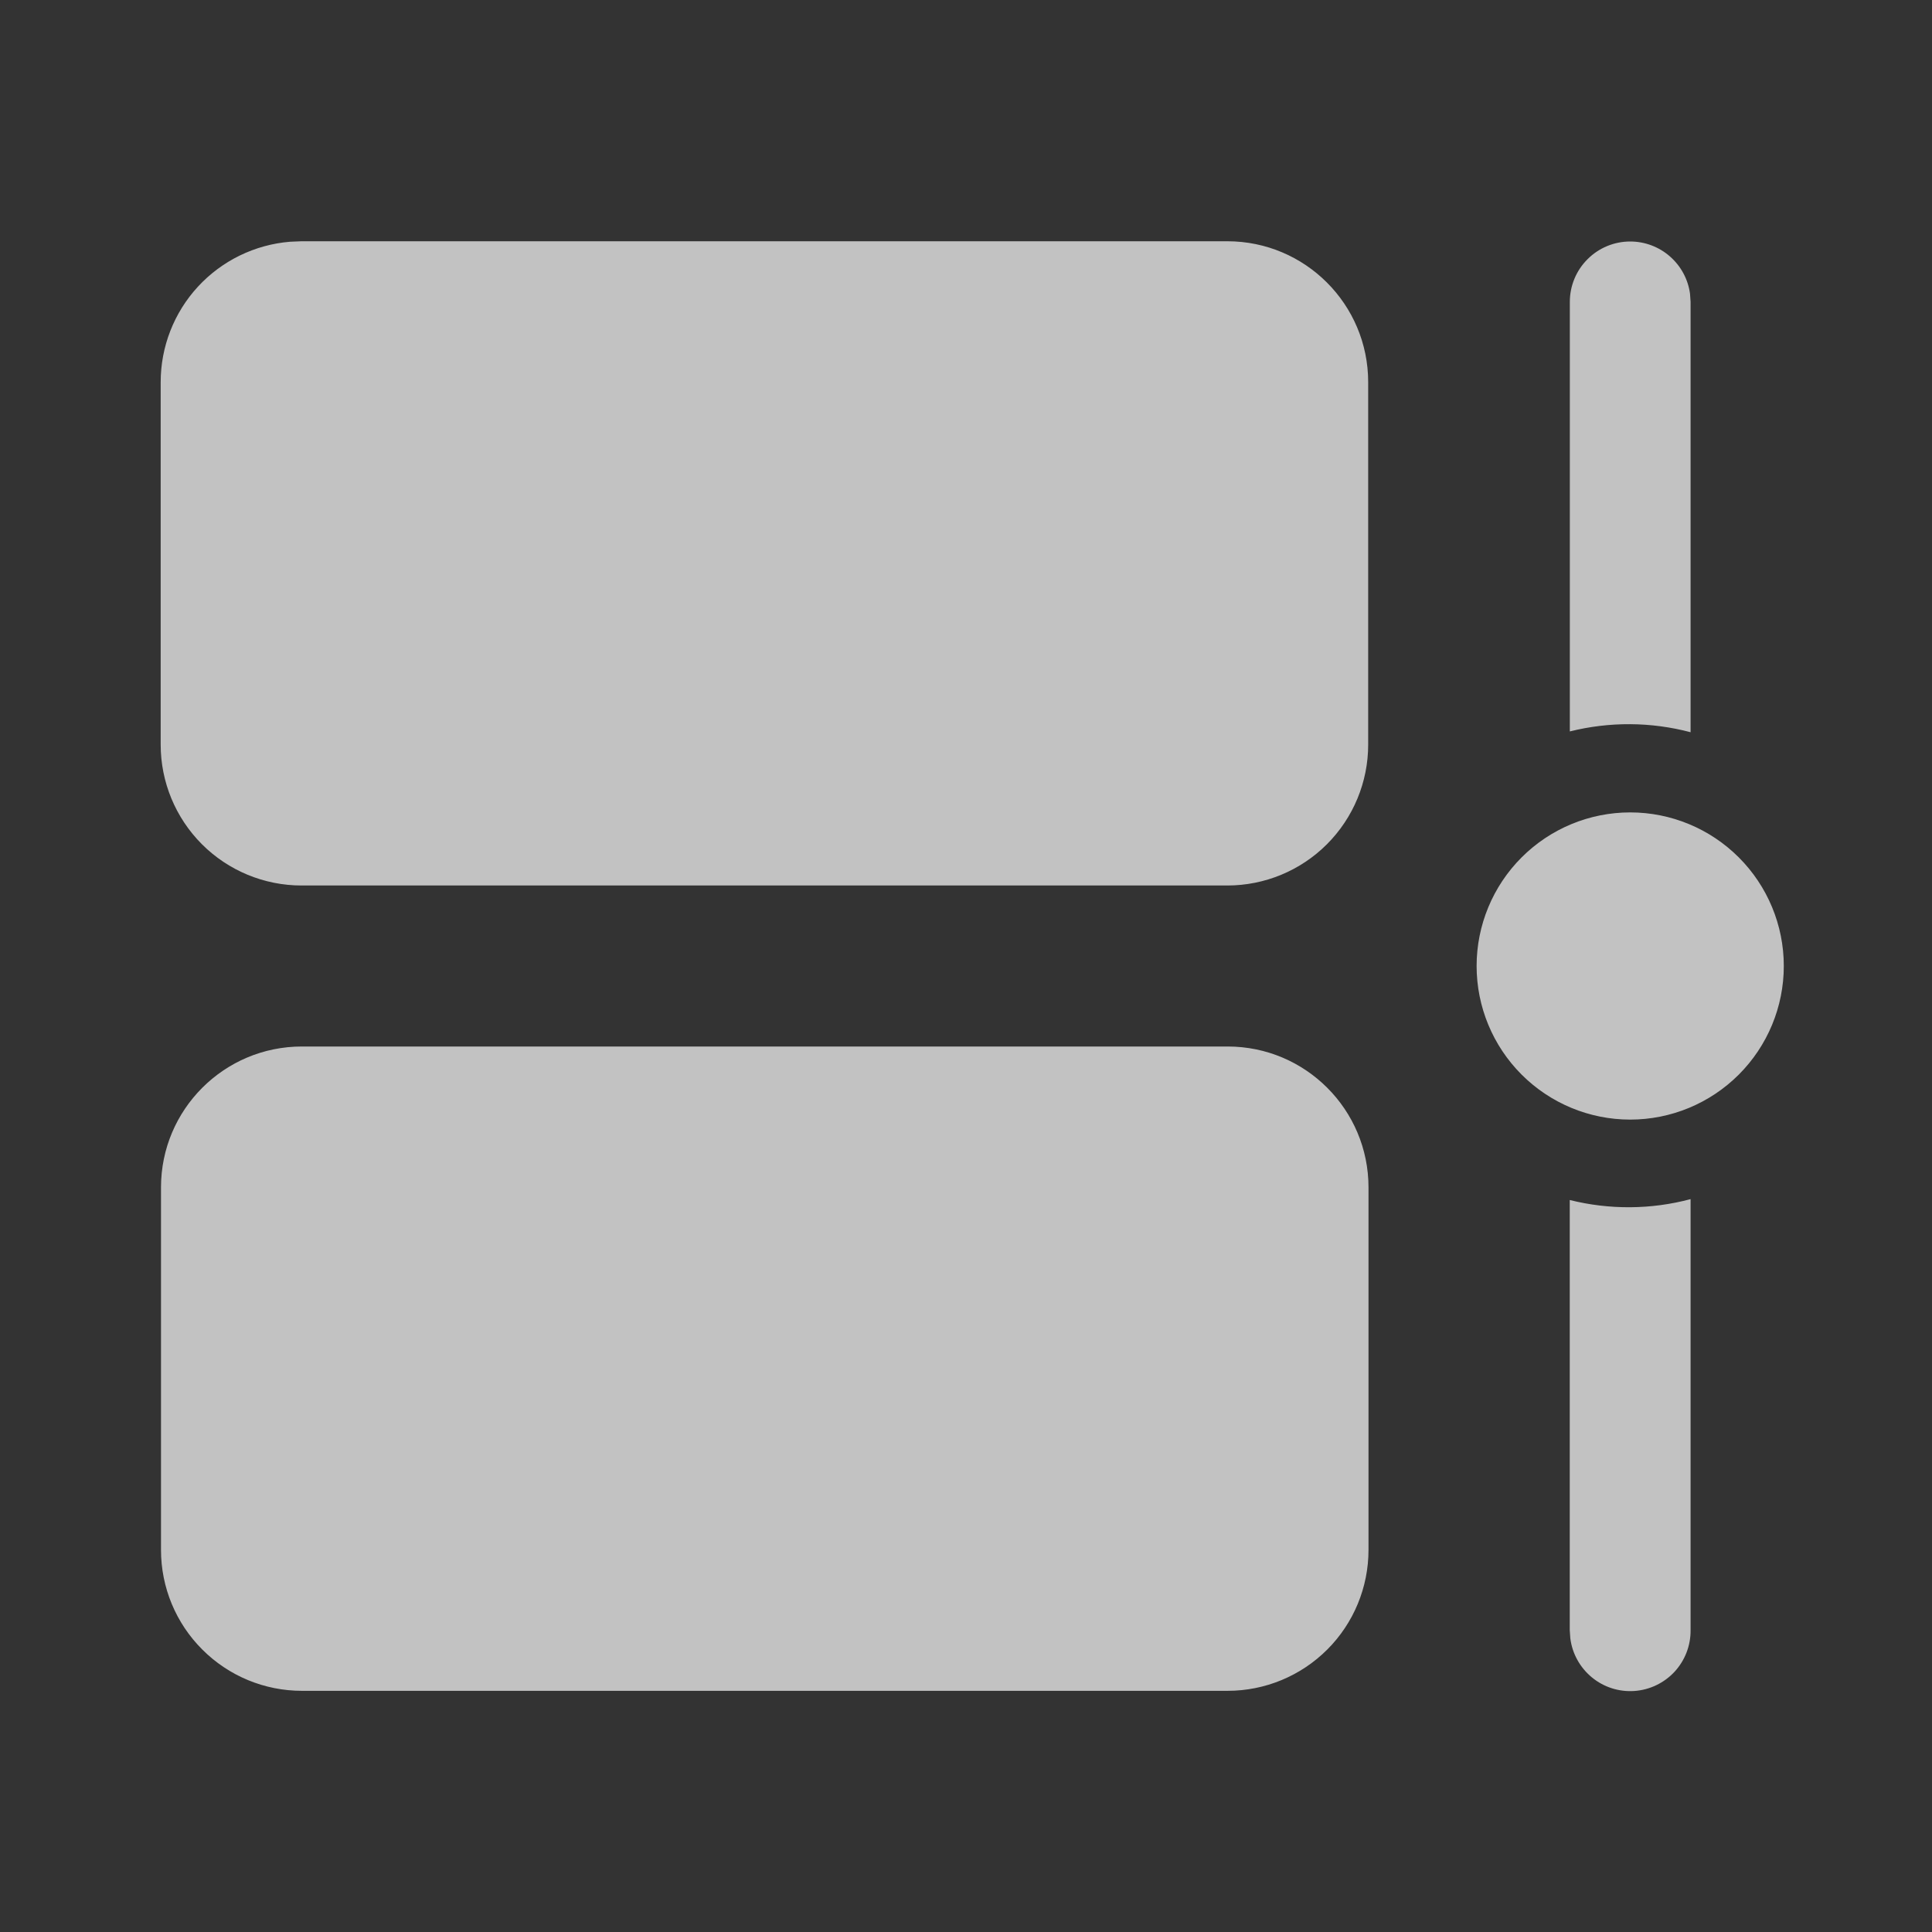 <svg width="24" height="24" viewBox="0 0 24 24" fill="none" xmlns="http://www.w3.org/2000/svg">
<rect x="0" y="0" width="24" height="24" fill="#333333" stroke="none"/>
<g opacity="0.7">
<path d="M15.25 13C16.217 13 17 13.784 17 14.75V19.254C17 19.718 16.816 20.163 16.488 20.491C16.159 20.82 15.714 21.004 15.25 21.004H3.75C3.286 21.004 2.841 20.82 2.513 20.491C2.184 20.163 2 19.718 2 19.254V14.75C2 13.784 2.784 13 3.75 13H15.25ZM21.001 14.896V20.25C21.003 20.441 20.932 20.626 20.802 20.767C20.672 20.907 20.493 20.993 20.302 21.006C20.111 21.019 19.923 20.959 19.775 20.837C19.627 20.715 19.531 20.542 19.507 20.352L19.5 20.25V14.907C19.993 15.03 20.51 15.027 21.001 14.896ZM20.251 10.092C20.757 10.092 21.242 10.293 21.6 10.651C21.958 11.009 22.159 11.494 22.159 12C22.159 12.506 21.958 12.991 21.6 13.349C21.242 13.707 20.757 13.908 20.251 13.908C19.745 13.908 19.26 13.707 18.902 13.349C18.544 12.991 18.343 12.506 18.343 12C18.343 11.494 18.544 11.009 18.902 10.651C19.26 10.293 19.745 10.092 20.251 10.092ZM15.246 2.997C16.213 2.997 16.996 3.781 16.996 4.747V9.25C16.996 9.714 16.812 10.159 16.483 10.488C16.155 10.816 15.71 11 15.246 11H3.746C3.282 11 2.837 10.816 2.509 10.488C2.18 10.159 1.996 9.714 1.996 9.25V4.747C1.996 4.308 2.161 3.884 2.459 3.561C2.757 3.238 3.165 3.039 3.603 3.003L3.746 2.997H15.246ZM20.251 3C20.433 3 20.608 3.066 20.744 3.185C20.881 3.305 20.97 3.469 20.994 3.649L21.001 3.75V9.096C20.51 8.966 19.994 8.963 19.501 9.086V3.75C19.501 3.551 19.58 3.36 19.721 3.22C19.861 3.079 20.052 3 20.251 3Z" fill="white"/>
</g>
</svg>
